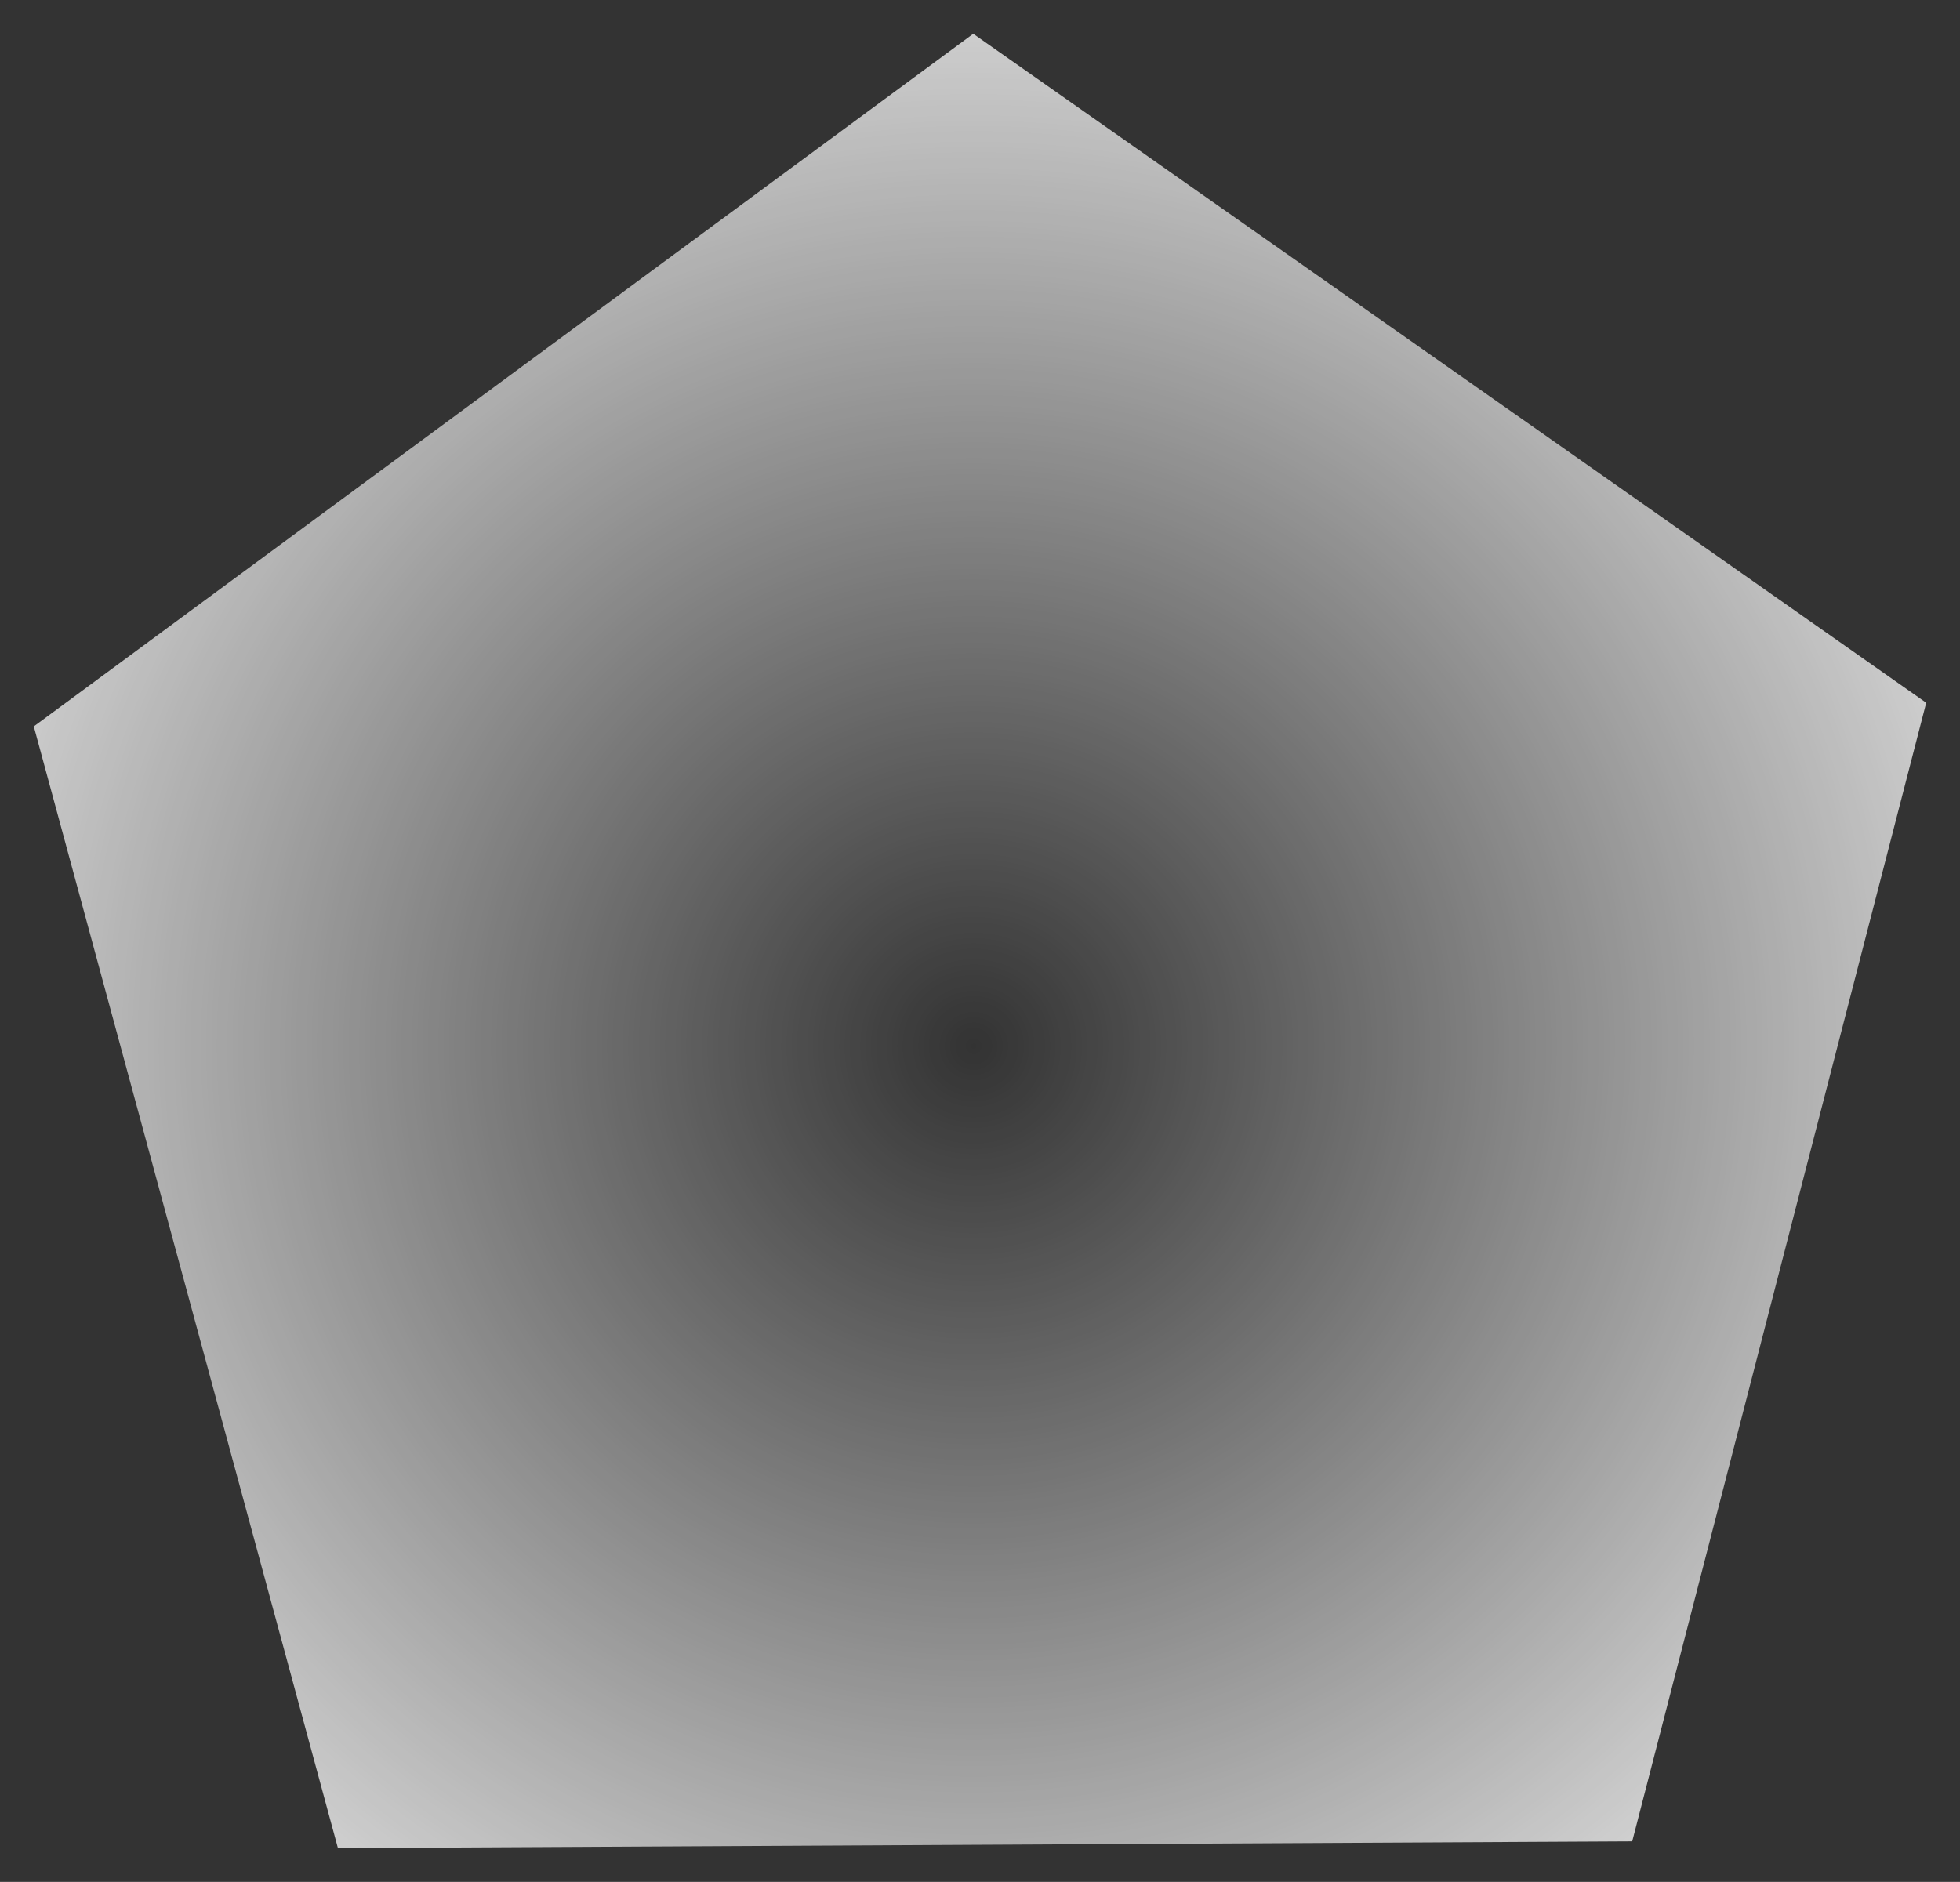 <svg version="1.1" width="29" height="27.85" viewBox="-0.5 -0.15 29 27.85" xmlns="http://www.w3.org/2000/svg" xmlns:xlink="http://www.w3.org/1999/xlink">
  <rect x="-0.5" y="-0.15" width="29" height="27.85" fill="#333333" stroke="none"/>
  <defs>
    <radialGradient id="grad_1" cx="0.497" cy="0.442" r="0.725">
      <stop offset="0" stop-color="#FFFFFF" stop-opacity="0"/>
      <stop offset="1" stop-color="#FFFFFF" stop-opacity="1"/>
    </radialGradient>
  <radialGradient id="grad_1-,0,0,-1,-219.6,194.45" cx="13.908" cy="15.332" r="19.898" gradientUnits="userSpaceOnUse">
      <stop offset="0" stop-color="#FFFFFF" stop-opacity="0"/>
      <stop offset="1" stop-color="#FFFFFF" stop-opacity="1"/>
    </radialGradient></defs>
  <!-- Exported by Scratch - http://scratch.mit.edu/ -->
  <path id="ID0.7079028584994376" fill="url(#grad_1-,0,0,-1,-219.6,194.45)" stroke="none" stroke-linecap="round" d="M 4.5 27.2 L 23.65 27.1 L 28 10.25 L 13.9 0.35 L 0 10.6 L 4.5 27.2 Z " stroke-width="1"/>
</svg>